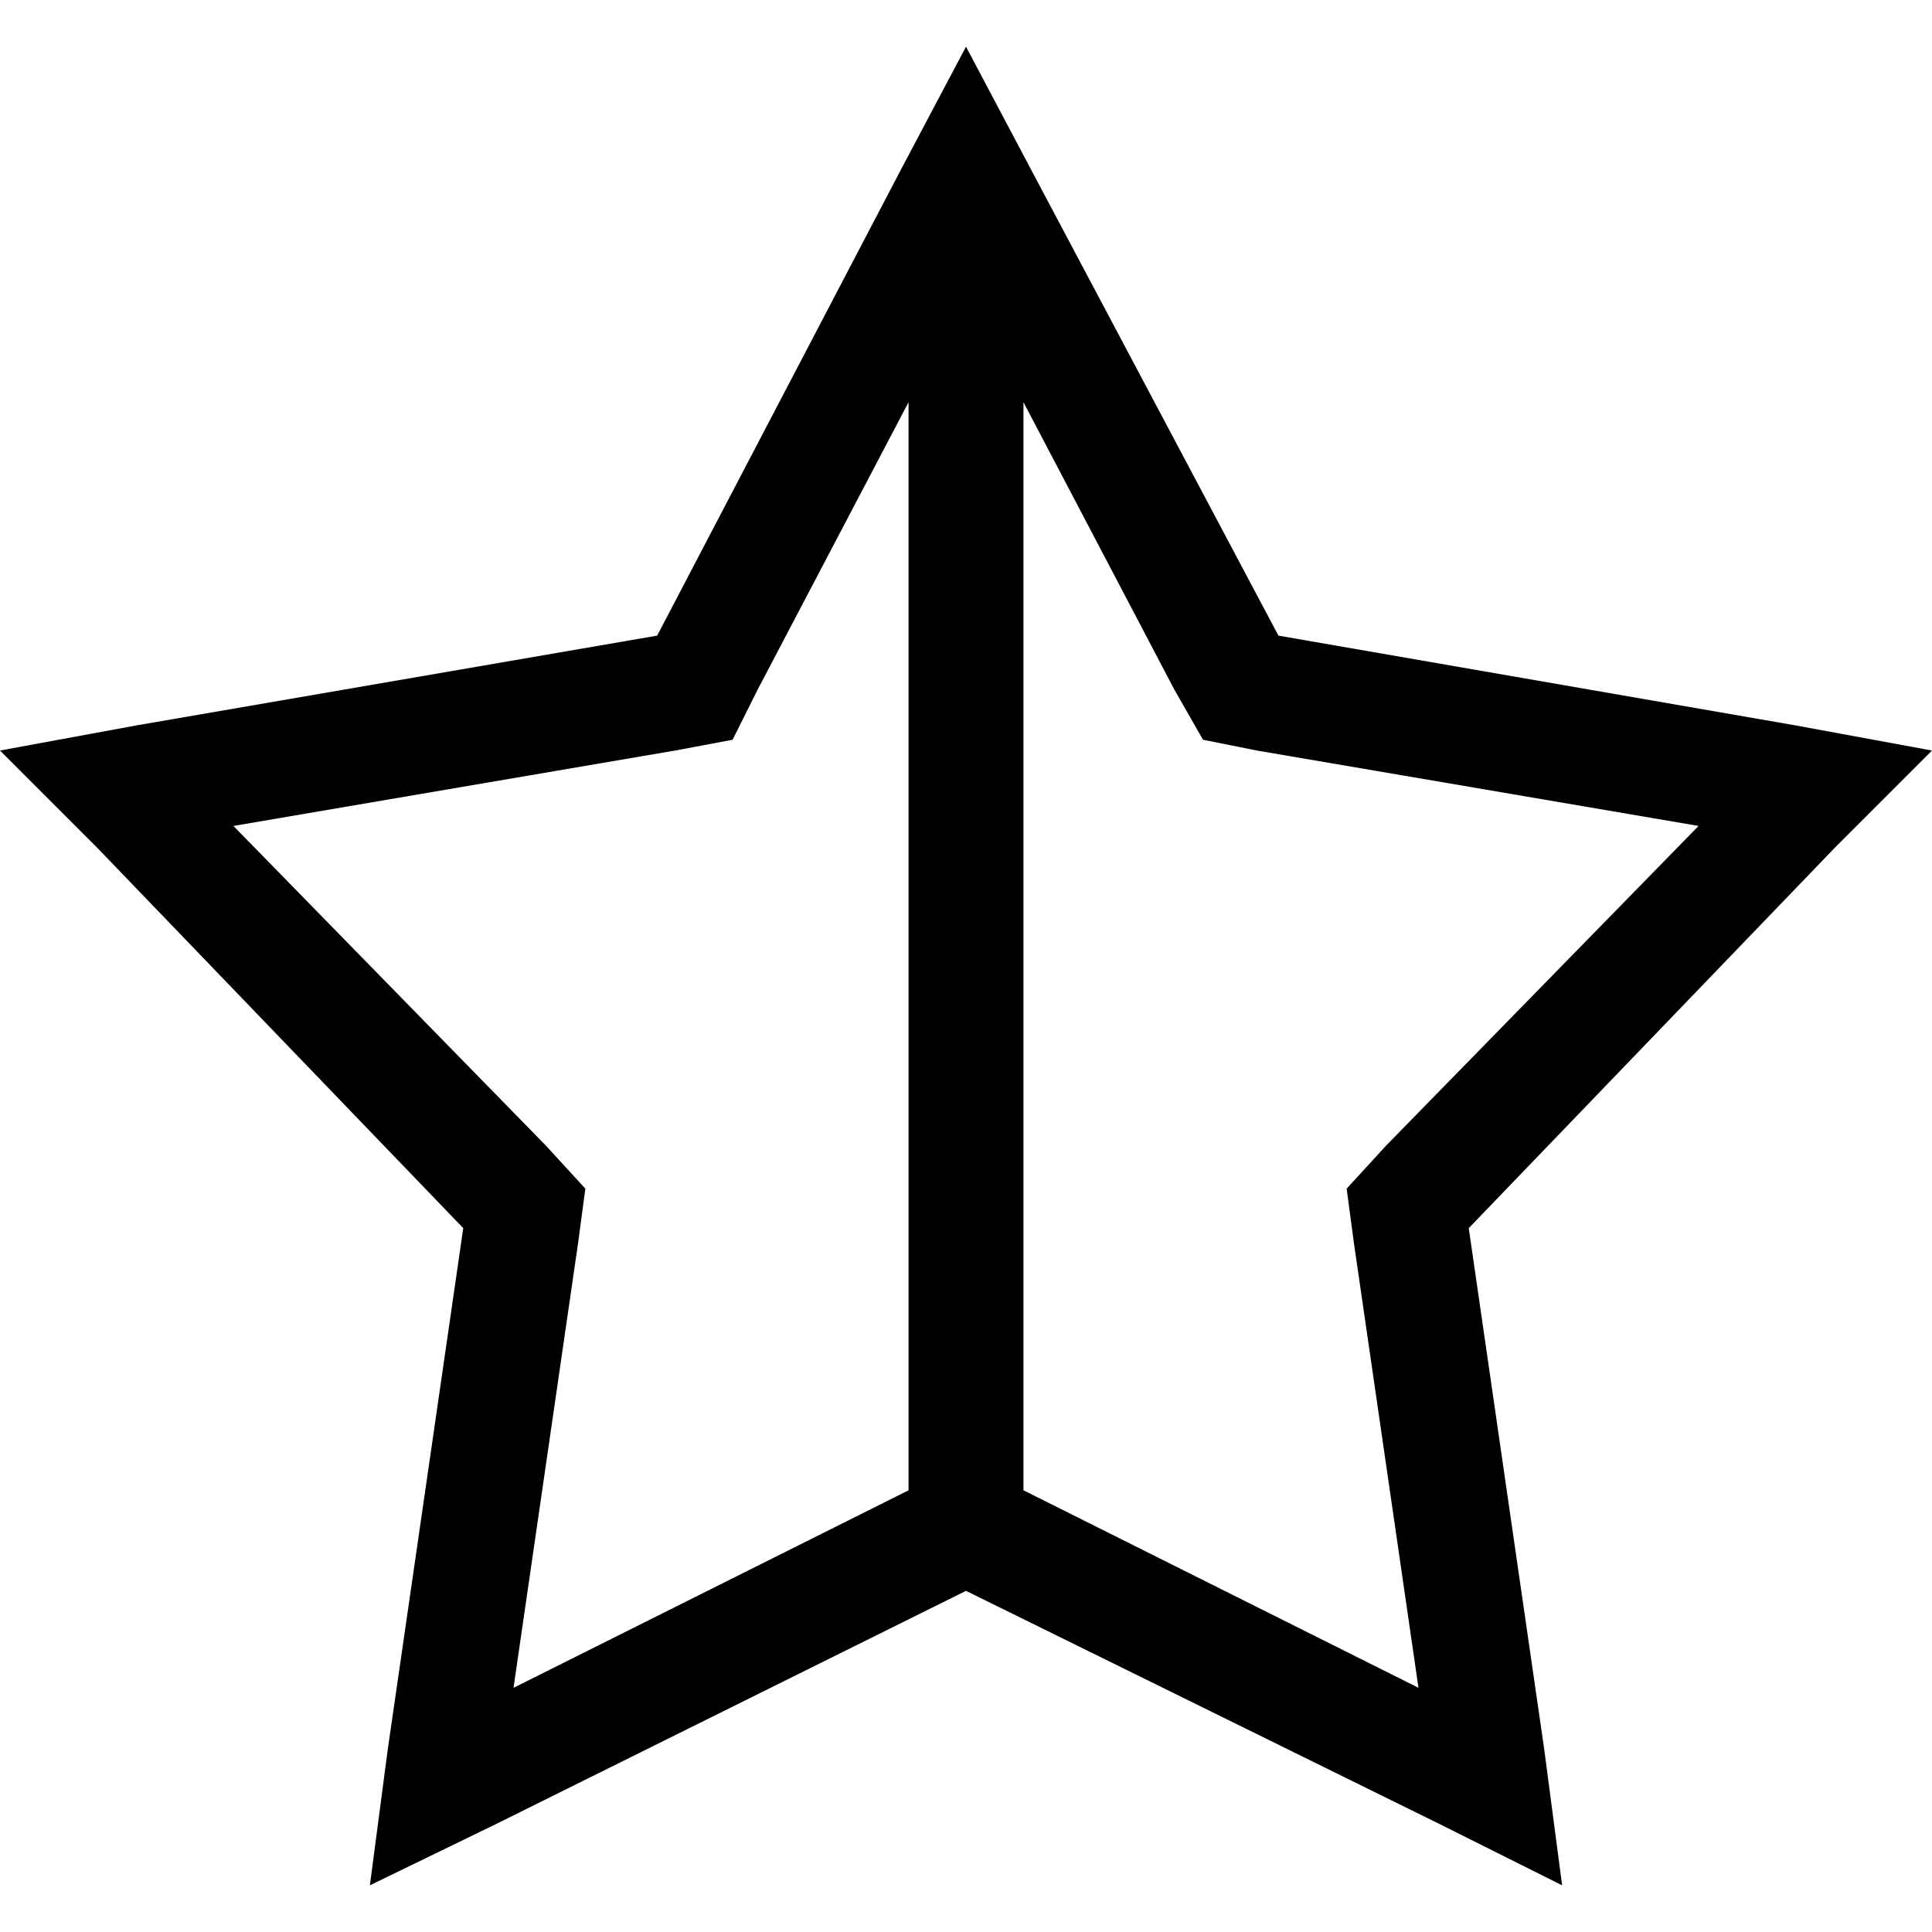 <svg xmlns="http://www.w3.org/2000/svg" viewBox="0 0 512 512">
  <path d="M 273.13 44.729 L 338.796 168.446 L 475.836 192.238 L 512 198.9 L 486.305 224.595 L 389.234 325.472 L 409.219 463.465 L 413.978 499.628 L 381.621 483.45 L 256 421.591 L 131.331 483.45 L 98.022 499.628 L 102.781 463.465 L 122.766 325.472 L 25.695 224.595 L 0 198.9 L 36.164 192.238 L 174.156 168.446 L 238.87 44.729 L 256 12.372 L 273.13 44.729 L 273.13 44.729 Z M 333.086 198.9 L 318.81 196.045 L 311.197 182.721 L 271.227 106.587 L 271.227 394.944 L 375.911 447.286 L 358.781 329.279 L 356.877 315.004 L 367.346 303.584 L 450.141 218.885 L 333.086 198.9 L 333.086 198.9 Z M 240.773 106.587 L 200.803 182.721 L 194.141 196.045 L 178.915 198.9 L 61.859 218.885 L 144.654 303.584 L 155.123 315.004 L 153.219 329.279 L 136.089 447.286 L 240.773 394.944 L 240.773 106.587 L 240.773 106.587 Z" />
</svg>